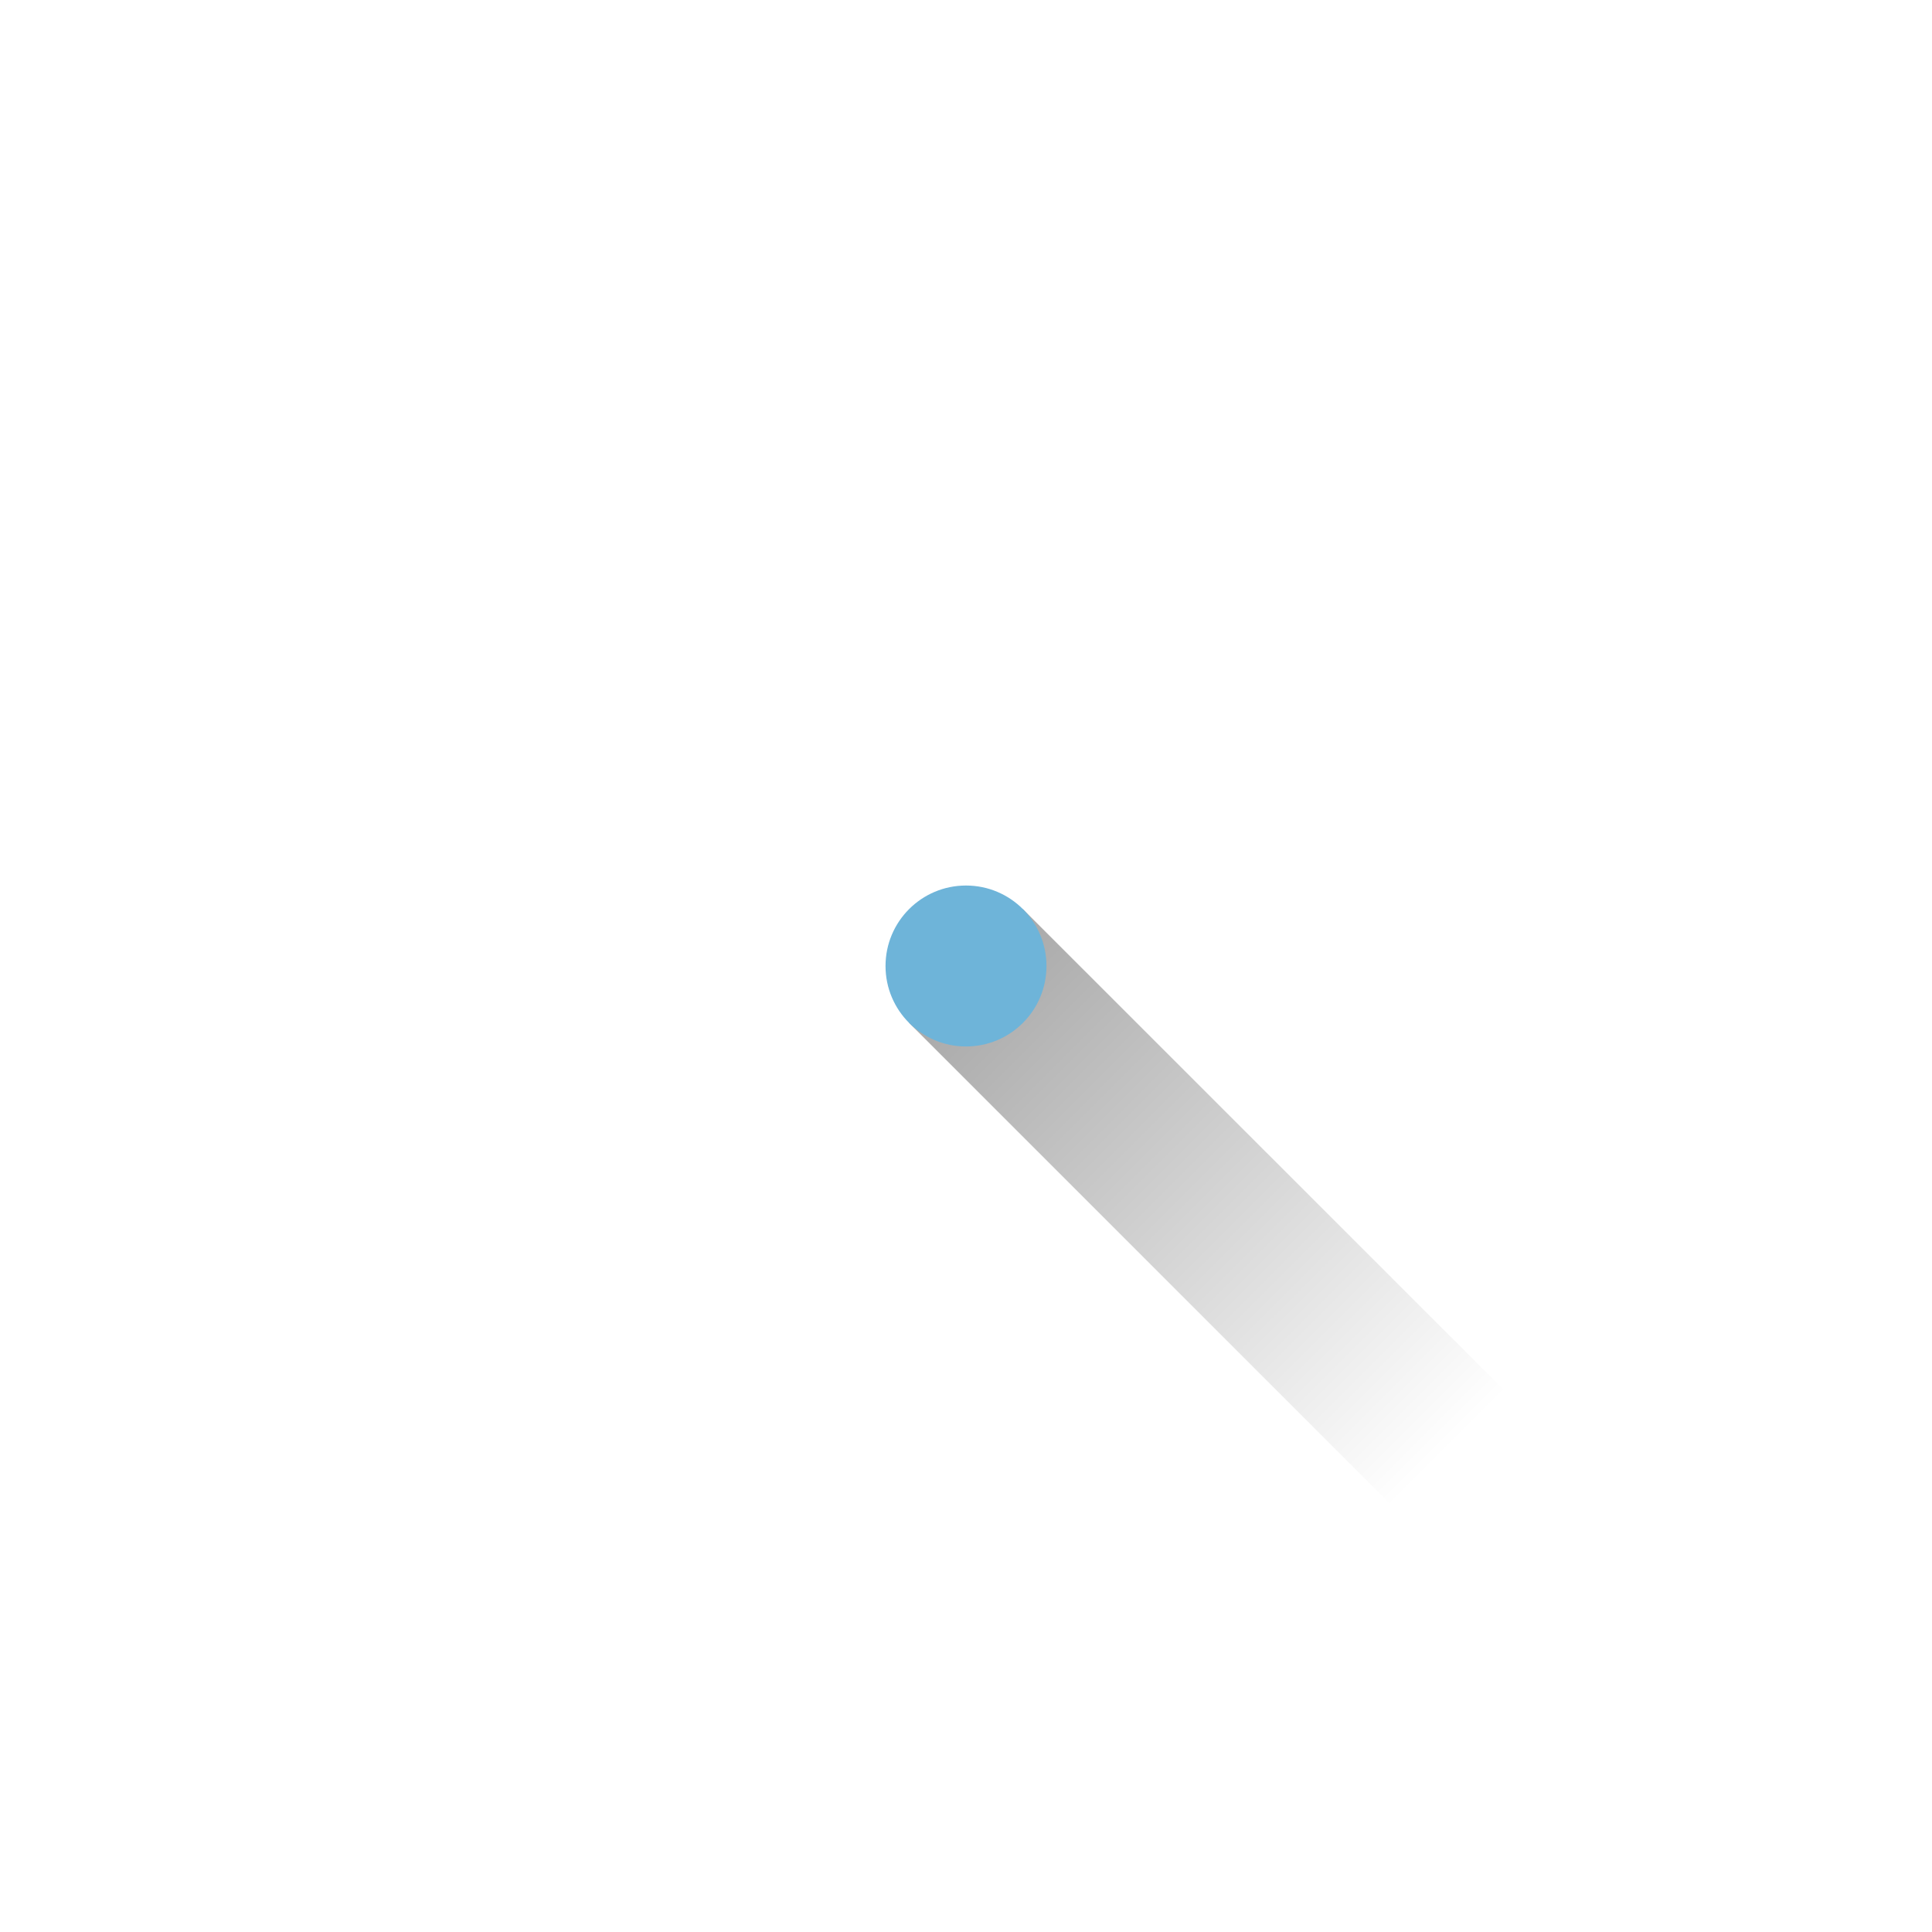 <?xml version="1.0" encoding="UTF-8" standalone="no"?>
<!-- Created with Inkscape (http://www.inkscape.org/) -->

<svg
   xmlns:dc="http://purl.org/dc/elements/1.1/"
   xmlns:cc="http://creativecommons.org/ns#"
   xmlns:rdf="http://www.w3.org/1999/02/22-rdf-syntax-ns#"
   xmlns:svg="http://www.w3.org/2000/svg"
   xmlns="http://www.w3.org/2000/svg"
   xmlns:xlink="http://www.w3.org/1999/xlink"
   xmlns:sodipodi="http://sodipodi.sourceforge.net/DTD/sodipodi-0.dtd"
   xmlns:inkscape="http://www.inkscape.org/namespaces/inkscape"
   width="48"
   height="48"
   viewBox="0 0 12.7 12.7"
   version="1.1"
   id="svg8"
   inkscape:version="0.92.4 (5da689c313, 2019-01-14)"
   sodipodi:docname="dot.svg">
  <defs
     id="defs2">
    <linearGradient
       inkscape:collect="always"
       id="linearGradient1467">
      <stop
         style="stop-color:#000000;stop-opacity:0.367"
         offset="0"
         id="stop1463" />
      <stop
         style="stop-color:#000000;stop-opacity:0"
         offset="1"
         id="stop1465" />
    </linearGradient>
    <linearGradient
       inkscape:collect="always"
       xlink:href="#linearGradient1467"
       id="linearGradient1469"
       x1="6.085"
       y1="6.085"
       x2="9.525"
       y2="9.525"
       gradientUnits="userSpaceOnUse" />
  </defs>
  <sodipodi:namedview
     id="base"
     pagecolor="#ffffff"
     bordercolor="#666666"
     borderopacity="1.0"
     inkscape:pageopacity="0.0"
     inkscape:pageshadow="2"
     inkscape:zoom="11.313709"
     inkscape:cx="15.939162"
     inkscape:cy="30.024598"
     inkscape:document-units="mm"
     inkscape:current-layer="layer3"
     showgrid="true"
     inkscape:window-width="1920"
     inkscape:window-height="985"
     inkscape:window-x="1280"
     inkscape:window-y="36"
     inkscape:window-maximized="1"
     units="px"
     showguides="true"
     inkscape:guide-bbox="true"
     inkscape:snap-bbox="true"
     inkscape:bbox-nodes="true"
     inkscape:snap-bbox-edge-midpoints="true"
     inkscape:snap-bbox-midpoints="true"
     inkscape:object-paths="true"
     inkscape:snap-object-midpoints="true"
     inkscape:snap-center="true">
    <inkscape:grid
       type="xygrid"
       id="grid1385"
       empspacing="4" />
    <sodipodi:guide
       position="1.058,11.642"
       orientation="0,1"
       id="guide1408"
       inkscape:locked="false" />
    <sodipodi:guide
       position="1.058,11.642"
       orientation="1,0"
       id="guide1410"
       inkscape:locked="false" />
    <sodipodi:guide
       position="1.058,1.058"
       orientation="0,1"
       id="guide1412"
       inkscape:locked="false" />
    <sodipodi:guide
       position="11.642,1.058"
       orientation="1,0"
       id="guide1414"
       inkscape:locked="false" />
    <sodipodi:guide
       position="11.642,11.642"
       orientation="0,1"
       id="guide1416"
       inkscape:locked="false" />
  </sodipodi:namedview>
  <g
     inkscape:groupmode="layer"
     id="layer2"
     inkscape:label="Base" />
  <g
     inkscape:groupmode="layer"
     id="layer5"
     inkscape:label="Base Hard Shadow" />
  <g
     inkscape:groupmode="layer"
     id="layer3"
     inkscape:label="45 Shadows">
    <path
       style="fill:url(#linearGradient1469);stroke:none;stroke-width:0.265;stroke-linecap:butt;stroke-linejoin:miter;stroke-opacity:1;stroke-miterlimit:4;stroke-dasharray:none;fill-opacity:1"
       d="M 10.319,9.57 6.724,5.976 5.976,6.724 9.525,10.273 Z"
       id="path1461"
       inkscape:connector-curvature="0" />
  </g>
  <g
     inkscape:groupmode="layer"
     id="layer4"
     inkscape:label="Hands" />
  <g
     inkscape:label="Foreground"
     inkscape:groupmode="layer"
     id="layer1"
     transform="translate(0,-284.3)"
     style="display:inline">
    <circle
       style="opacity:1;fill:#6eb4d9;fill-opacity:1;stroke:none;stroke-width:0.026;stroke-linecap:butt;stroke-linejoin:miter;stroke-miterlimit:4;stroke-dasharray:none;stroke-opacity:1;paint-order:normal"
       id="path1418-3-6"
       cx="6.35"
       cy="290.65"
       r="0.529" />
  </g>
</svg>
